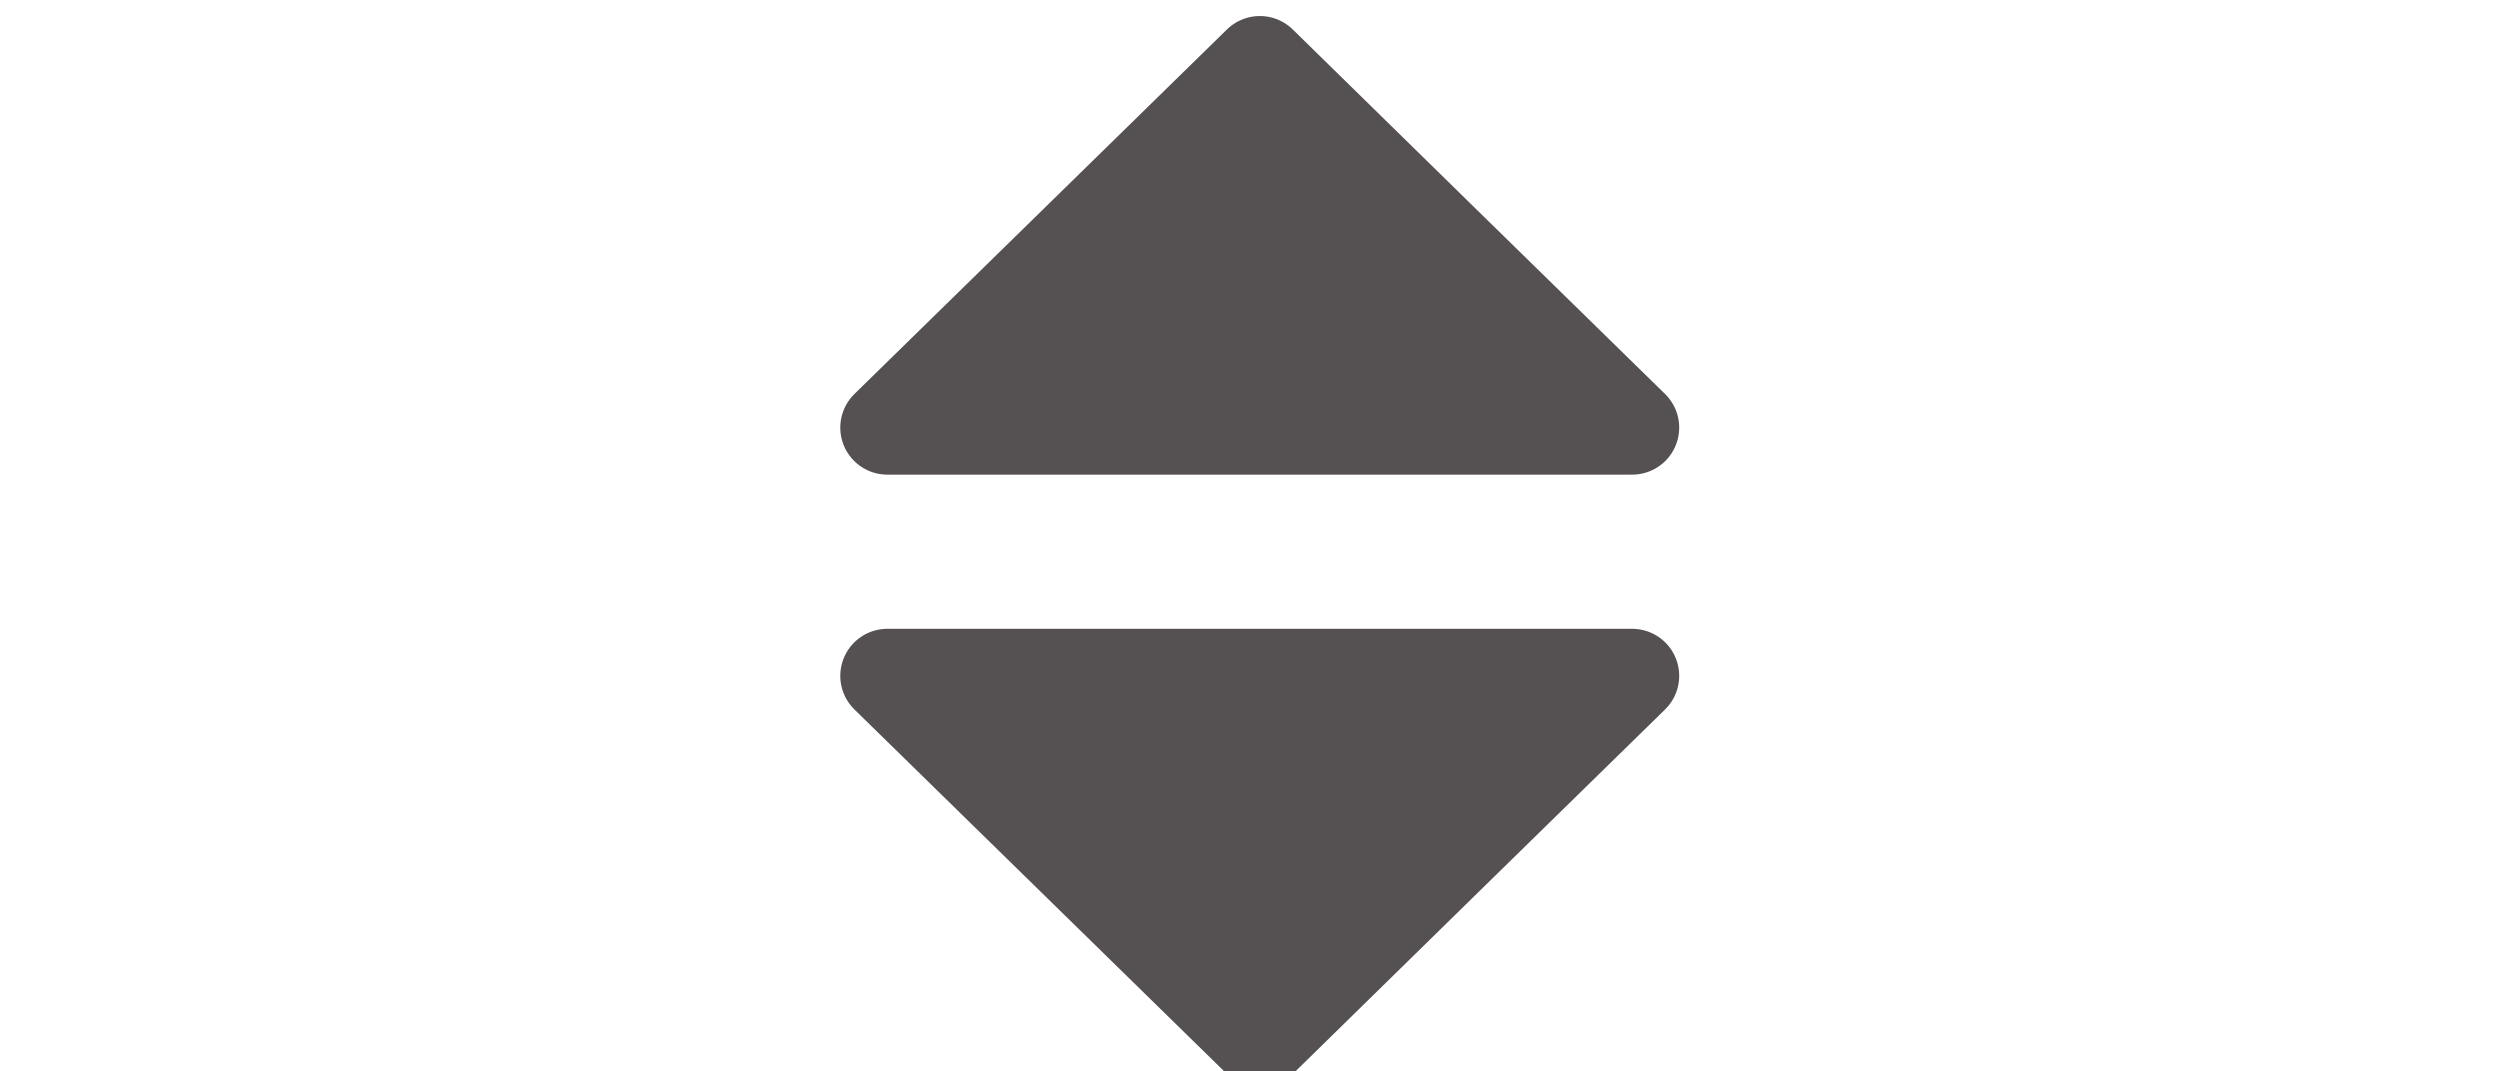 <?xml version="1.0" encoding="UTF-8" standalone="no"?>
<!-- Created with Inkscape (http://www.inkscape.org/) -->

<svg
   xmlns:dc="http://purl.org/dc/elements/1.1/"
   xmlns:cc="http://creativecommons.org/ns#"
   xmlns:rdf="http://www.w3.org/1999/02/22-rdf-syntax-ns#"
   xmlns:svg="http://www.w3.org/2000/svg"
   xmlns="http://www.w3.org/2000/svg"
   xmlns:sodipodi="http://sodipodi.sourceforge.net/DTD/sodipodi-0.dtd"
   xmlns:inkscape="http://www.inkscape.org/namespaces/inkscape"
   id="svg3547"
   version="1.1"
   inkscape:version="0.48.2 r9819"
   width="21"
   height="9"
   sodipodi:docname="nosort.svg">
  <defs
     id="defs3551" />
  <sodipodi:namedview
     pagecolor="#ffffff"
     bordercolor="#666666"
     borderopacity="1"
     objecttolerance="10"
     gridtolerance="10"
     guidetolerance="10"
     inkscape:pageopacity="0"
     inkscape:pageshadow="2"
     inkscape:window-width="1680"
     inkscape:window-height="994"
     id="namedview3549"
     showgrid="false"
     inkscape:snap-page="false"
     inkscape:zoom="22.627417"
     inkscape:cx="10.589844"
     inkscape:cy="0.1816073"
     inkscape:window-x="0"
     inkscape:window-y="34"
     inkscape:window-maximized="1"
     inkscape:current-layer="svg3547" />
  <g
     transform="matrix(0.933,0,0,0.933,-219.565,-368.092)"
     id="g4486">
    <path
       style="color:#000000;fill:#555152;fill-opacity:1;fill-rule:nonzero;stroke:#555152;stroke-width:0.847;stroke-linecap:round;stroke-linejoin:round;stroke-miterlimit:4;stroke-opacity:1;stroke-dasharray:none;marker:none;visibility:visible;display:inline;overflow:visible;enable-background:accumulate"
       inkscape:transform-center-y="0.75464473"
       d="m 246.675,403.892 -1.677,-1.641 -1.677,-1.641 3.353,0 3.353,0 -1.677,1.641 z"
       id="path4482"
       inkscape:connector-curvature="0" />
    <path
       inkscape:connector-curvature="0"
       id="path4484"
       d="m 246.675,395.093 -1.677,1.641 -1.677,1.641 3.353,0 3.353,0 -1.677,-1.641 z"
       inkscape:transform-center-y="-0.75464473"
       style="color:#000000;fill:#555152;fill-opacity:1;fill-rule:nonzero;stroke:#555152;stroke-width:0.847;stroke-linecap:round;stroke-linejoin:round;stroke-miterlimit:4;stroke-opacity:1;stroke-dasharray:none;marker:none;visibility:visible;display:inline;overflow:visible;enable-background:accumulate" />
  </g>
</svg>
